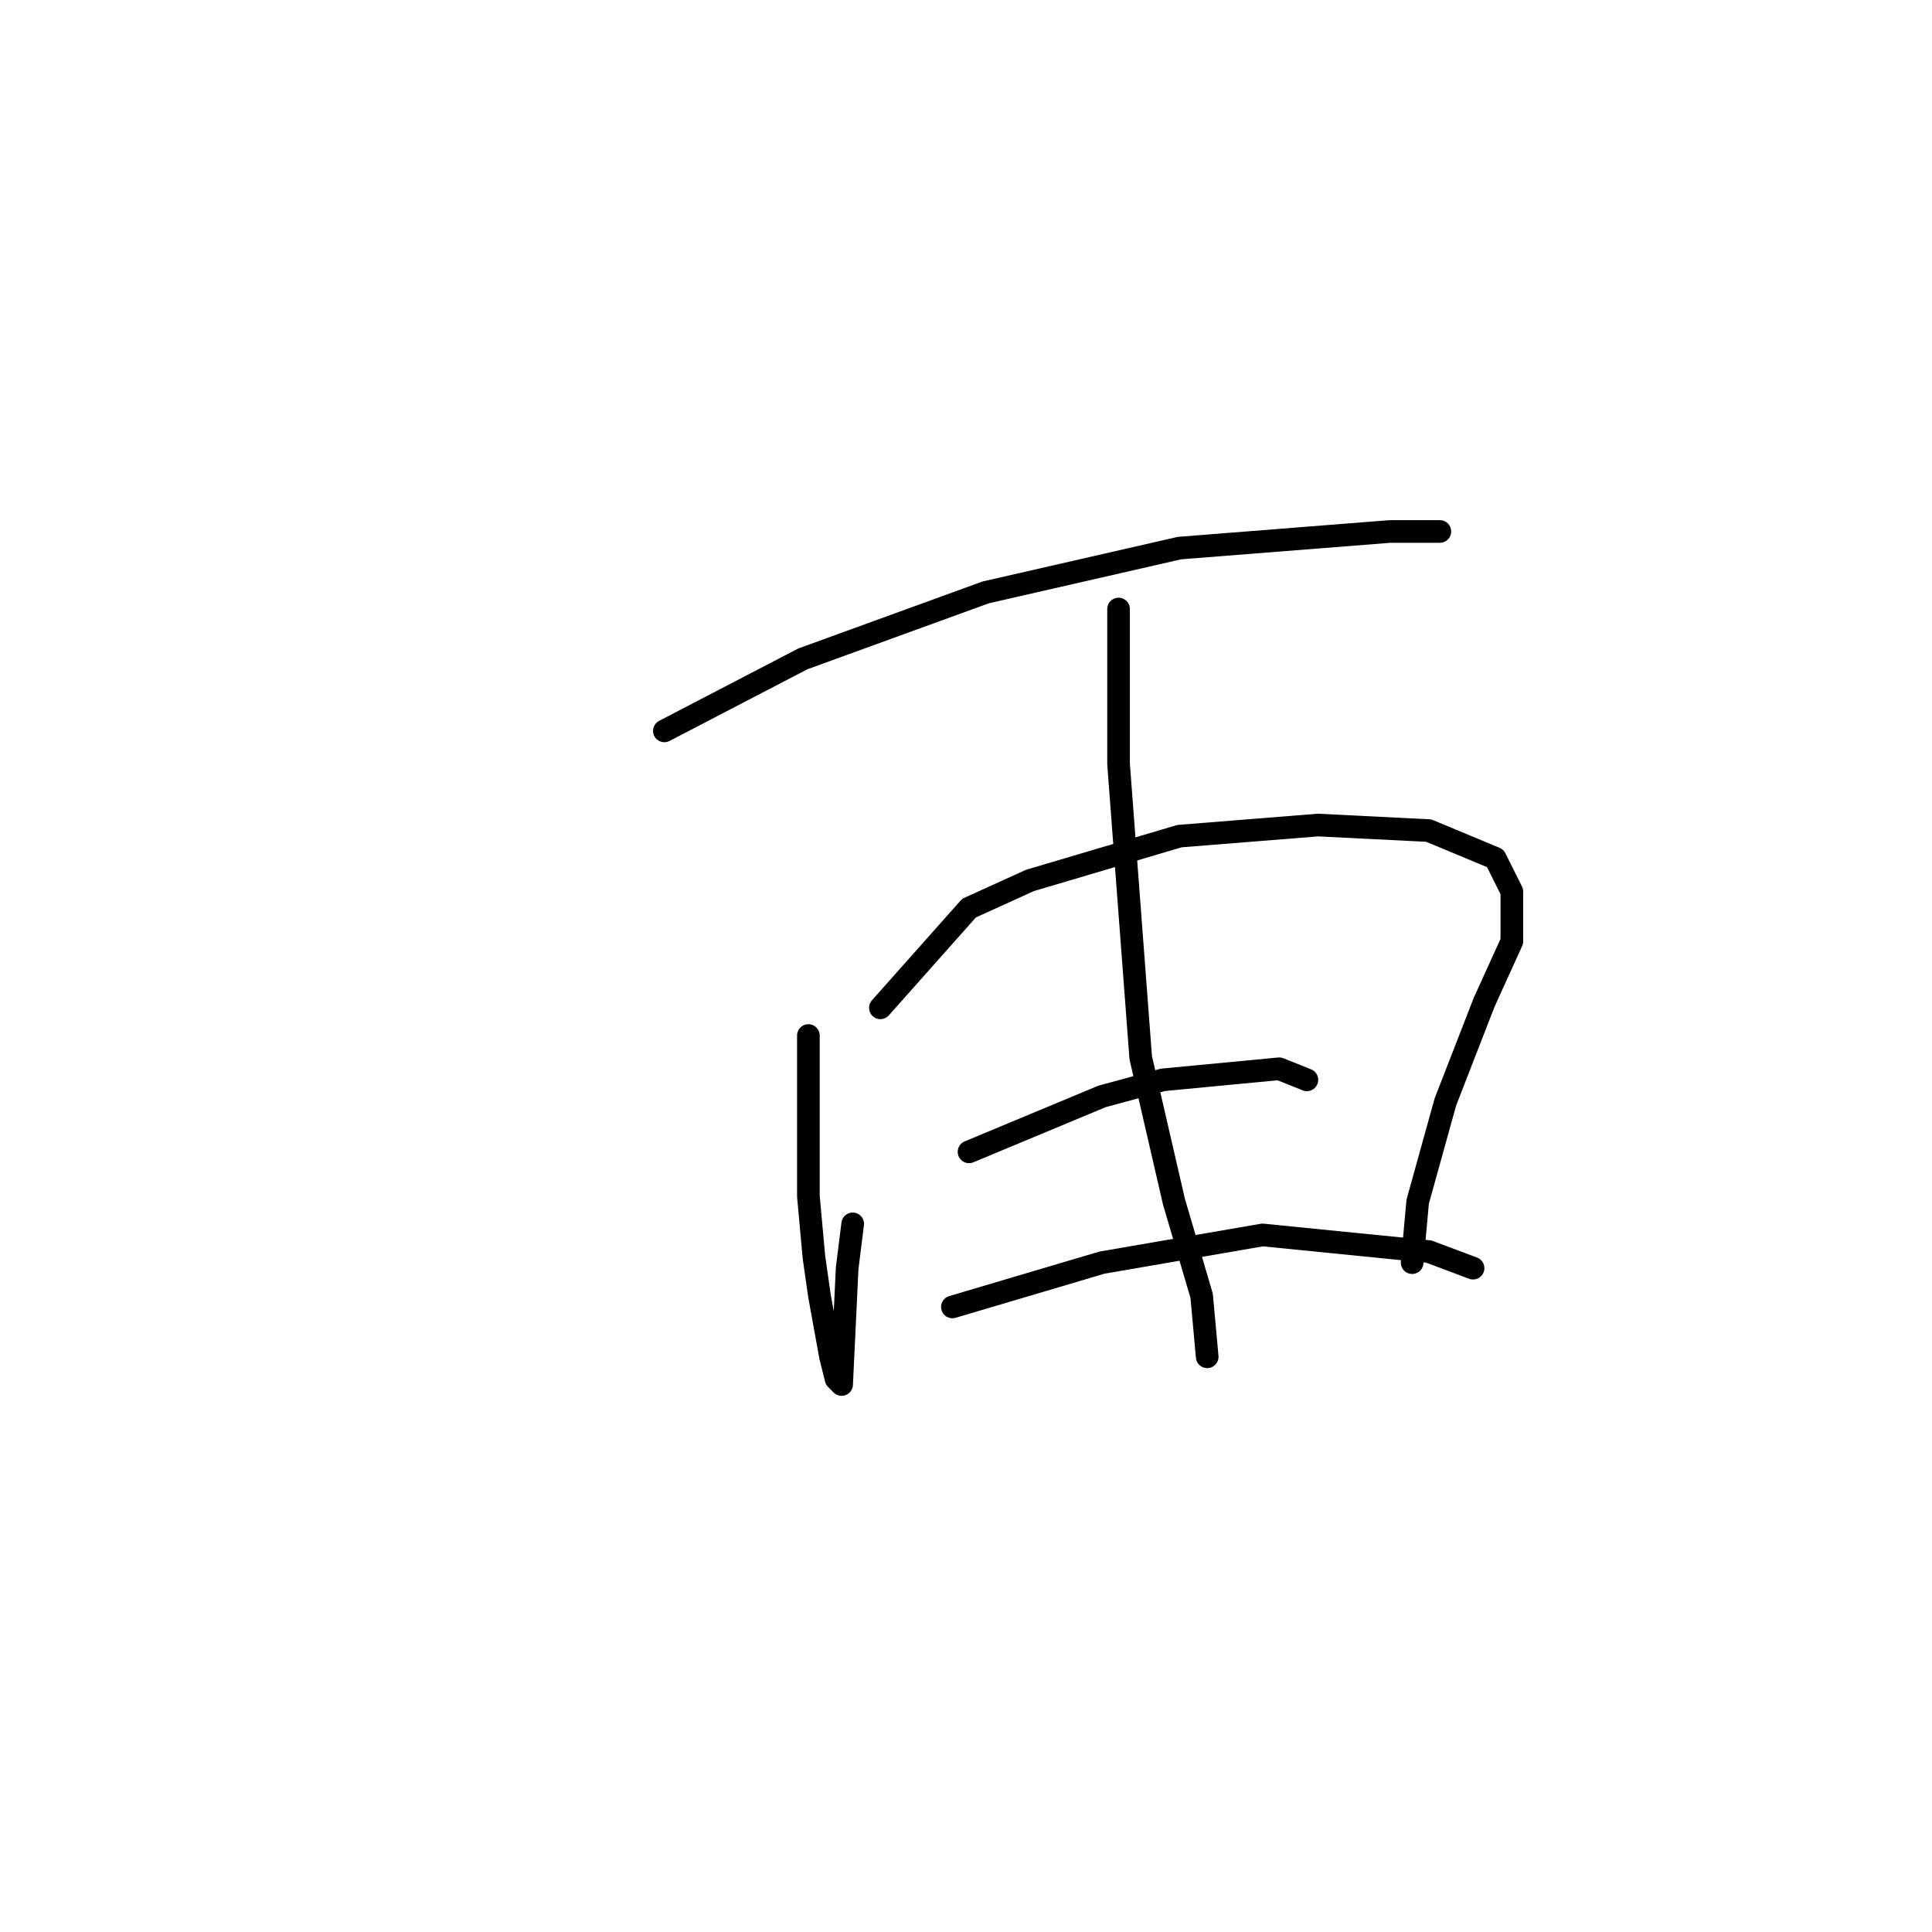 <?xml version="1.0" standalone="no"?>
    <svg width="256" height="256" xmlns="http://www.w3.org/2000/svg" version="1.1">
    <polyline stroke="black" stroke-width="3" stroke-linecap="round" fill="transparent" stroke-linejoin="round" points="88.032 96.846 106.381 87.304 130.602 78.497 156.29 72.625 184.18 70.423 190.786 70.423 190.786 70.423 " />
        <polyline stroke="black" stroke-width="3" stroke-linecap="round" fill="transparent" stroke-linejoin="round" points="107.115 137.213 107.115 158.498 107.849 166.571 108.583 171.709 110.051 179.782 110.785 182.718 111.519 183.452 112.253 168.039 112.987 162.167 112.987 162.167 " />
        <polyline stroke="black" stroke-width="3" stroke-linecap="round" fill="transparent" stroke-linejoin="round" points="116.656 133.543 128.4 120.332 136.473 116.662 156.29 110.791 174.639 109.323 189.318 110.057 198.125 113.726 200.327 118.13 200.327 124.736 196.657 132.809 191.52 146.02 187.85 159.231 187.116 167.305 187.116 167.305 " />
        <polyline stroke="black" stroke-width="3" stroke-linecap="round" fill="transparent" stroke-linejoin="round" points="148.216 80.699 148.216 101.249 151.152 140.149 155.556 159.231 159.226 171.709 159.96 179.782 159.96 179.782 " />
        <polyline stroke="black" stroke-width="3" stroke-linecap="round" fill="transparent" stroke-linejoin="round" points="128.4 152.626 146.015 145.286 154.088 143.085 169.501 141.617 173.171 143.085 173.171 143.085 " />
        <polyline stroke="black" stroke-width="3" stroke-linecap="round" fill="transparent" stroke-linejoin="round" points="126.198 173.177 146.015 167.305 167.299 163.635 189.318 165.837 195.189 168.039 195.189 168.039 " />
        </svg>